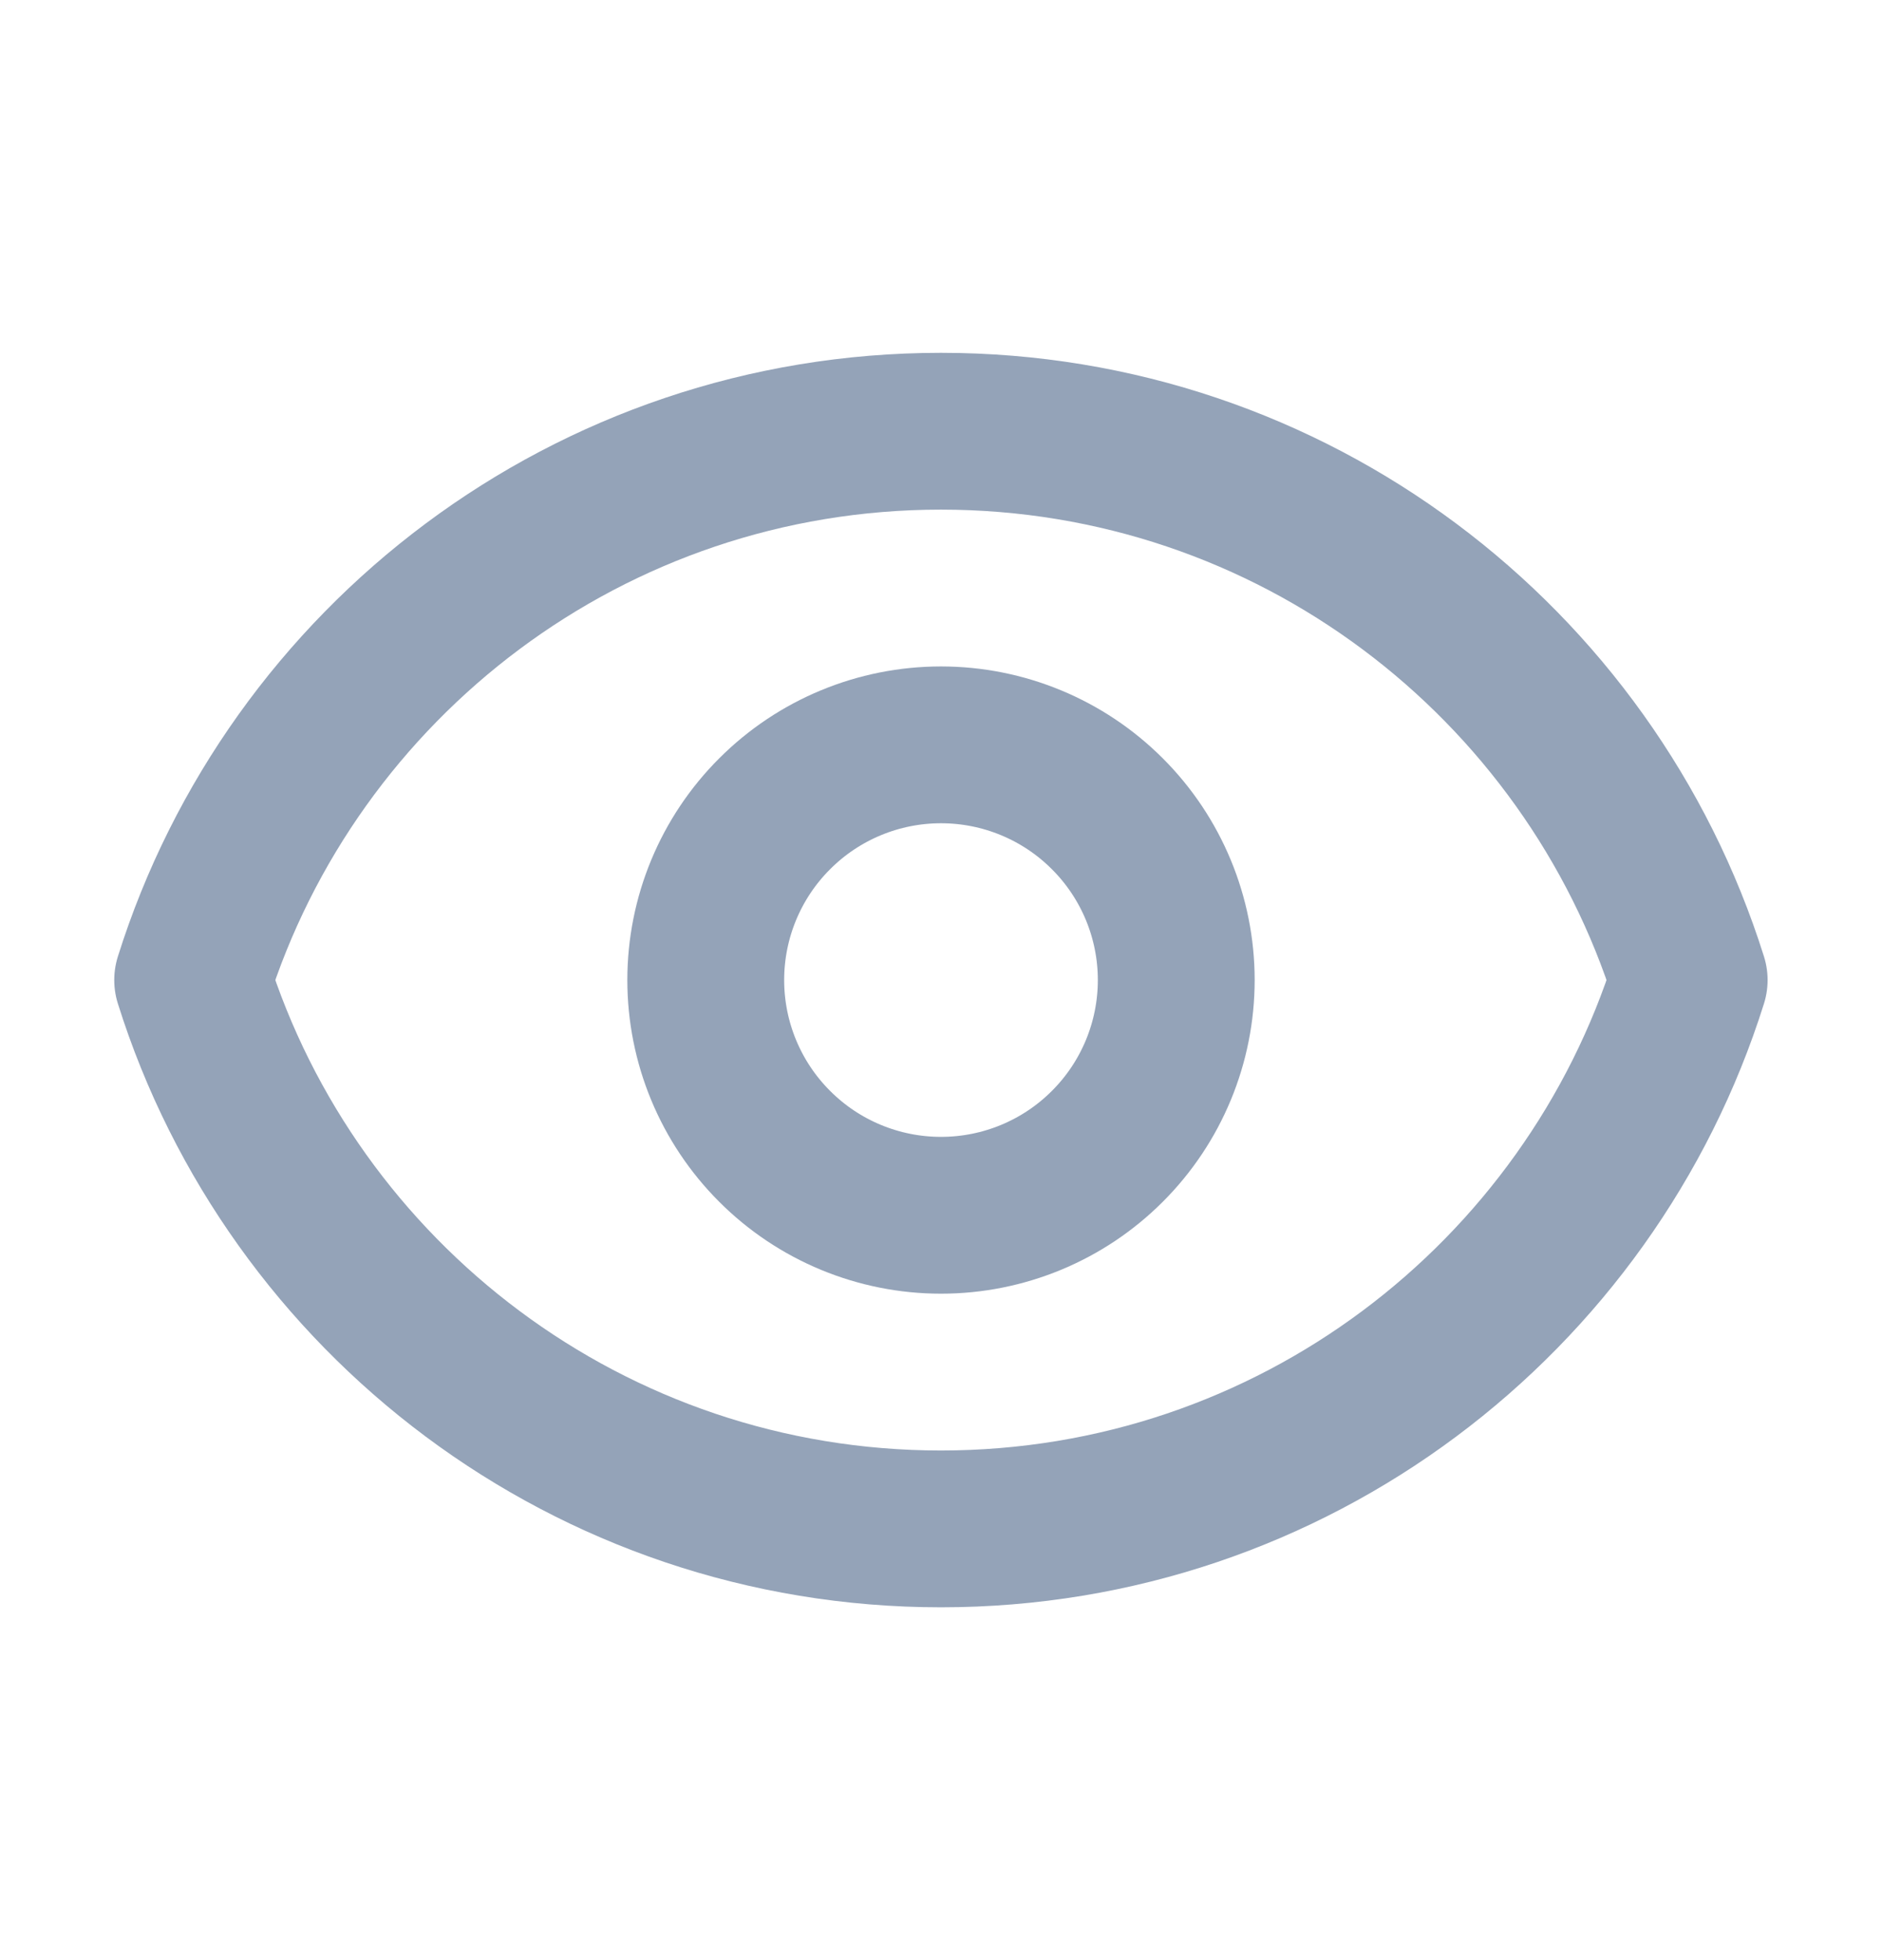 <svg width="24" height="25" viewBox="0 0 24 25" fill="none" xmlns="http://www.w3.org/2000/svg">
<path d="M15 12.5C15 13.296 14.684 14.059 14.121 14.621C13.559 15.184 12.796 15.5 12 15.5C11.204 15.5 10.441 15.184 9.879 14.621C9.316 14.059 9 13.296 9 12.5C9 11.704 9.316 10.941 9.879 10.379C10.441 9.816 11.204 9.5 12 9.5C12.796 9.5 13.559 9.816 14.121 10.379C14.684 10.941 15 11.704 15 12.5V12.5Z" stroke="#94A3B8" stroke-width="2" stroke-linecap="round" stroke-linejoin="round"/>
<path d="M2.457 12.5C3.731 8.443 7.522 5.5 11.999 5.5C16.477 5.5 20.267 8.443 21.541 12.5C20.267 16.557 16.477 19.5 11.999 19.5C7.522 19.5 3.731 16.557 2.457 12.5V12.5Z" stroke="#94A3B8" stroke-width="2" stroke-linecap="round" stroke-linejoin="round"/>
</svg>
